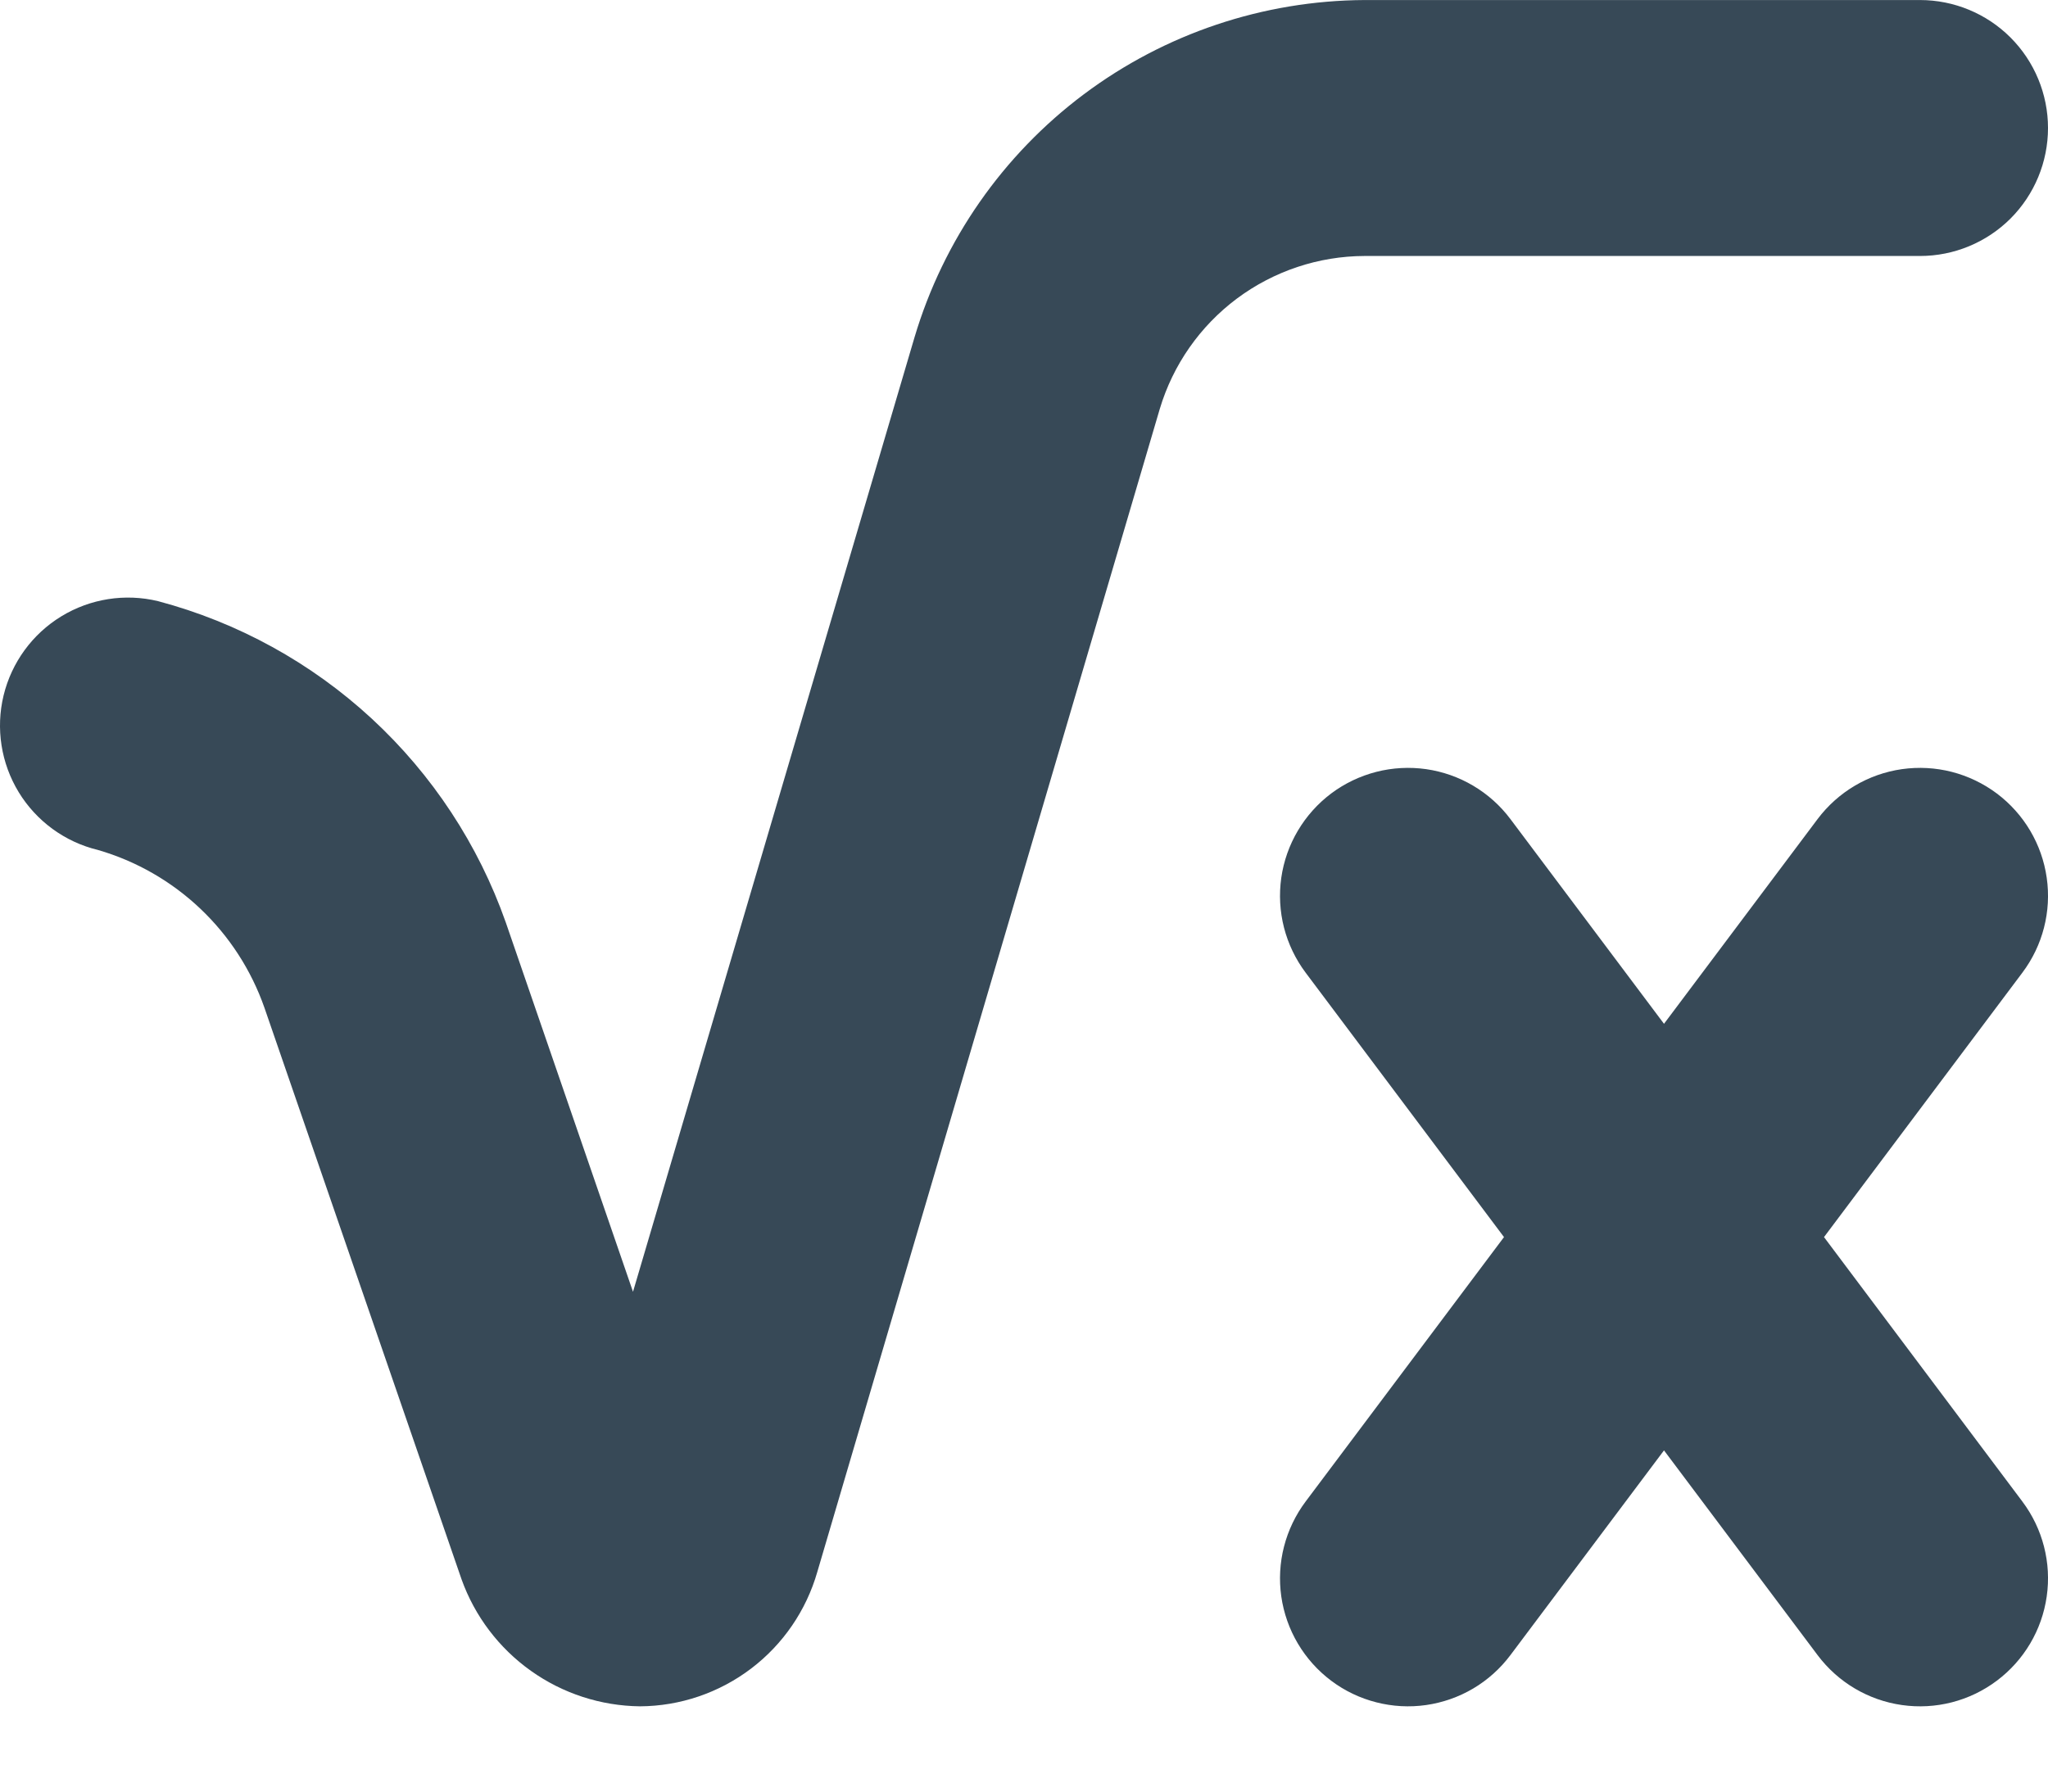 <svg width="48" height="42" viewBox="0 0 48 42" fill="none" xmlns="http://www.w3.org/2000/svg" xmlns:xlink="http://www.w3.org/1999/xlink">
<path d="M31.982,6.001C30.903,6.004 29.854,6.355 28.989,7C28.125,7.646 27.491,8.553 27.182,9.587L19.156,36.849C18.897,37.753 18.352,38.549 17.603,39.117C16.854,39.685 15.941,39.996 15,40.001C14.083,39.991 13.19,39.701 12.443,39.169C11.695,38.637 11.128,37.889 10.818,37.025L6.198,23.625C5.889,22.742 5.374,21.946 4.695,21.302C4.016,20.658 3.193,20.186 2.294,19.925C1.911,19.833 1.55,19.665 1.232,19.433C0.914,19.201 0.644,18.908 0.439,18.572C0.025,17.893 -0.103,17.077 0.084,16.303C0.272,15.53 0.758,14.863 1.438,14.448C2.117,14.034 2.933,13.906 3.706,14.093C5.575,14.59 7.294,15.536 8.714,16.848C10.134,18.161 11.212,19.8 11.854,21.623L14.836,30.283L21.436,7.901C22.114,5.627 23.505,3.632 25.404,2.209C27.303,0.787 29.61,0.013 31.982,0.001L45,0.001C45.796,0.001 46.559,0.317 47.122,0.88C47.684,1.443 48,2.206 48,3.001C48,3.797 47.684,4.56 47.122,5.123C46.559,5.685 45.796,6.001 45,6.001L31.982,6.001ZM46.8,18.601C46.485,18.365 46.126,18.193 45.745,18.095C45.363,17.997 44.966,17.976 44.576,18.031C43.788,18.144 43.078,18.565 42.6,19.201L39,24.001L35.4,19.201C35.164,18.886 34.868,18.621 34.529,18.42C34.19,18.219 33.815,18.087 33.425,18.031C33.035,17.976 32.637,17.997 32.256,18.095C31.874,18.193 31.515,18.365 31.2,18.601C30.885,18.838 30.62,19.134 30.419,19.473C30.218,19.812 30.086,20.187 30.03,20.577C29.975,20.967 29.996,21.364 30.094,21.746C30.192,22.127 30.364,22.486 30.6,22.801L35.25,29.001L30.6,35.201C30.364,35.516 30.192,35.875 30.094,36.257C29.996,36.638 29.975,37.035 30.03,37.425C30.086,37.815 30.218,38.191 30.419,38.53C30.62,38.869 30.885,39.165 31.2,39.401C31.515,39.638 31.874,39.81 32.256,39.907C32.637,40.005 33.035,40.027 33.425,39.971C33.815,39.915 34.19,39.783 34.529,39.583C34.868,39.382 35.164,39.116 35.4,38.801L39,34.001L42.6,38.801C43.078,39.438 43.788,39.859 44.576,39.971C45.364,40.084 46.164,39.879 46.8,39.401C47.437,38.924 47.858,38.213 47.97,37.425C48.083,36.638 47.878,35.838 47.4,35.201L42.75,29.001L47.4,22.801C47.878,22.165 48.083,21.365 47.97,20.577C47.858,19.789 47.437,19.079 46.8,18.601L46.8,18.601Z" fill="#374957"/>
</svg>
